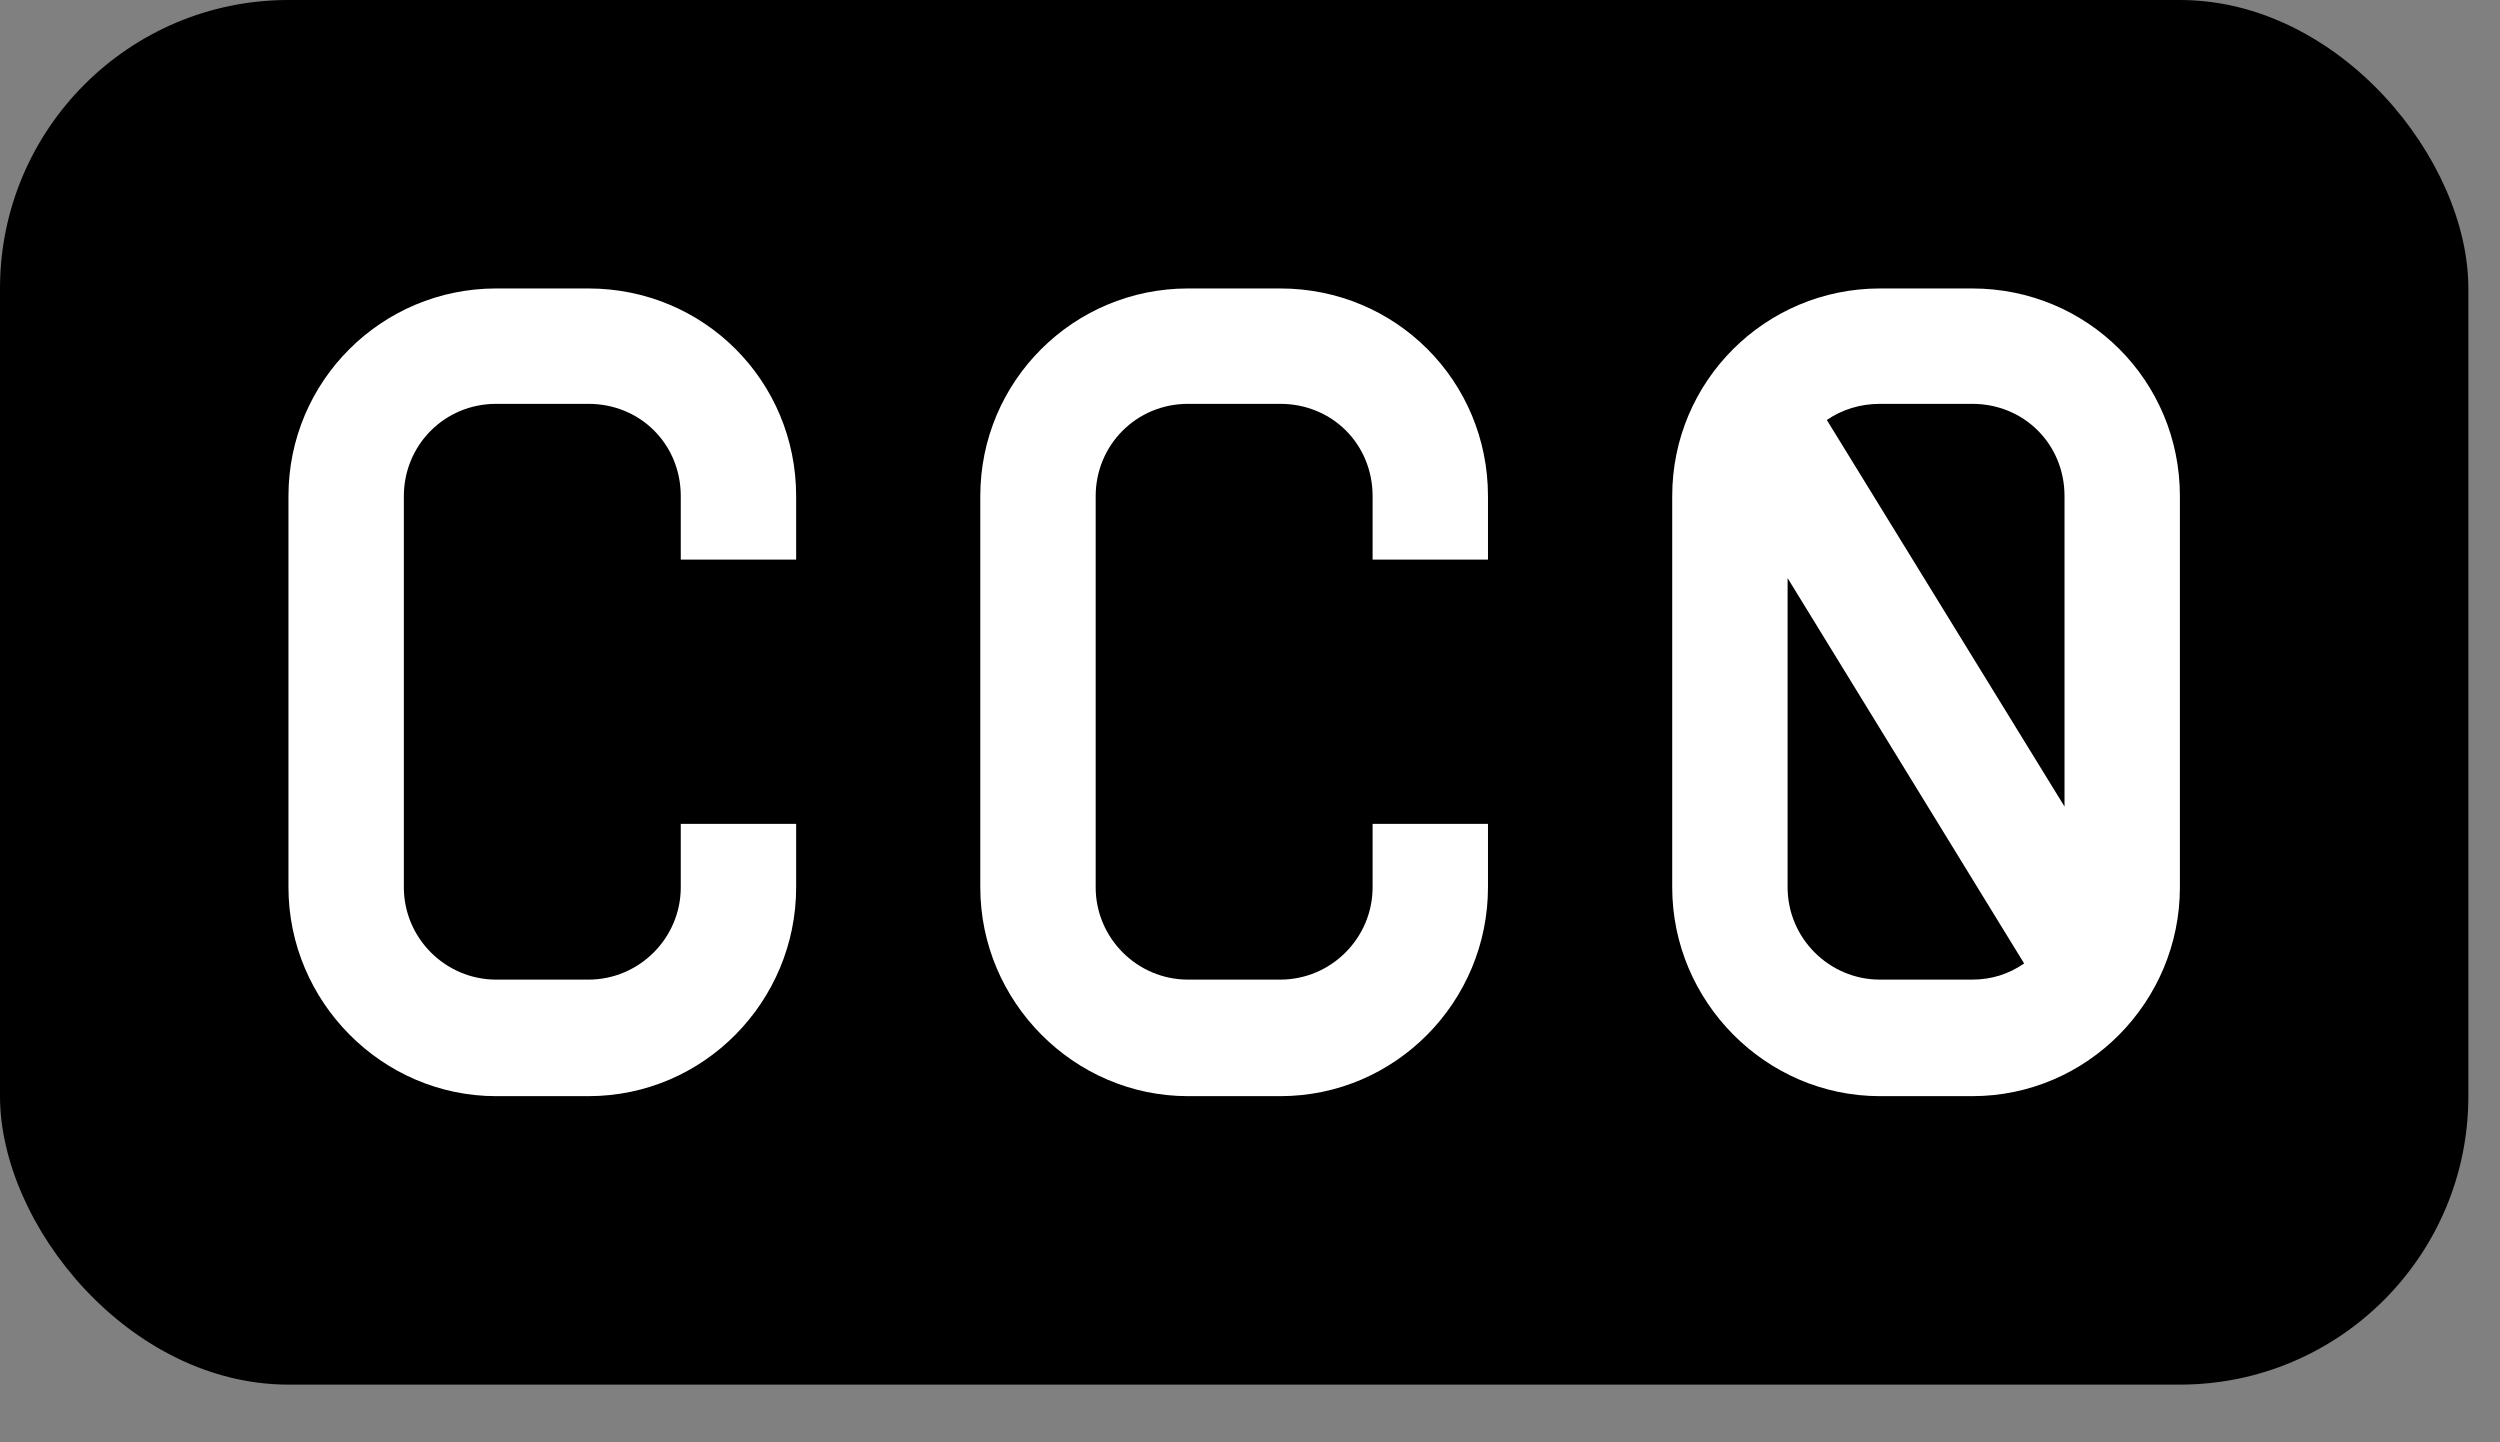 <svg width="26" height="15" viewBox="0 0 26 15" fill="none" xmlns="http://www.w3.org/2000/svg">
<rect x="0" y="0" width="26" height="15" fill="#808080" stroke="none"/>
<rect width="25.671" height="14.4" rx="3" fill="black"/>
<path d="M7.08 5.82H8.28V5.16C8.28 3.96 7.32 3 6.12 3H5.16C3.972 3 3 3.96 3 5.16V9.228C3 10.416 3.972 11.4 5.16 11.4H6.12C7.32 11.4 8.28 10.416 8.28 9.228V8.568H7.08V9.228C7.08 9.756 6.648 10.188 6.12 10.188H5.16C4.632 10.188 4.2 9.756 4.2 9.228V5.16C4.2 4.632 4.62 4.2 5.16 4.2H6.12C6.66 4.2 7.08 4.62 7.08 5.16V5.82Z" fill="white"/>
<path d="M14.275 5.82H15.475V5.16C15.475 3.96 14.515 3 13.315 3H12.355C11.167 3 10.195 3.96 10.195 5.16V9.228C10.195 10.416 11.167 11.4 12.355 11.4H13.315C14.515 11.4 15.475 10.416 15.475 9.228V8.568H14.275V9.228C14.275 9.756 13.843 10.188 13.315 10.188H12.355C11.827 10.188 11.395 9.756 11.395 9.228V5.16C11.395 4.632 11.815 4.2 12.355 4.2H13.315C13.855 4.2 14.275 4.62 14.275 5.16V5.82Z" fill="white"/>
<path d="M20.511 3H19.551C18.363 3 17.391 3.96 17.391 5.16V9.228C17.391 10.416 18.363 11.4 19.551 11.4H20.511C21.711 11.4 22.671 10.416 22.671 9.228V5.16C22.671 3.96 21.711 3 20.511 3ZM20.511 4.2C21.051 4.2 21.471 4.62 21.471 5.16V8.388L18.999 4.368C19.155 4.26 19.347 4.2 19.551 4.2H20.511ZM19.551 10.188C19.023 10.188 18.591 9.756 18.591 9.228V6.012L21.051 10.02C20.895 10.128 20.715 10.188 20.511 10.188H19.551Z" fill="white"/>
</svg>
